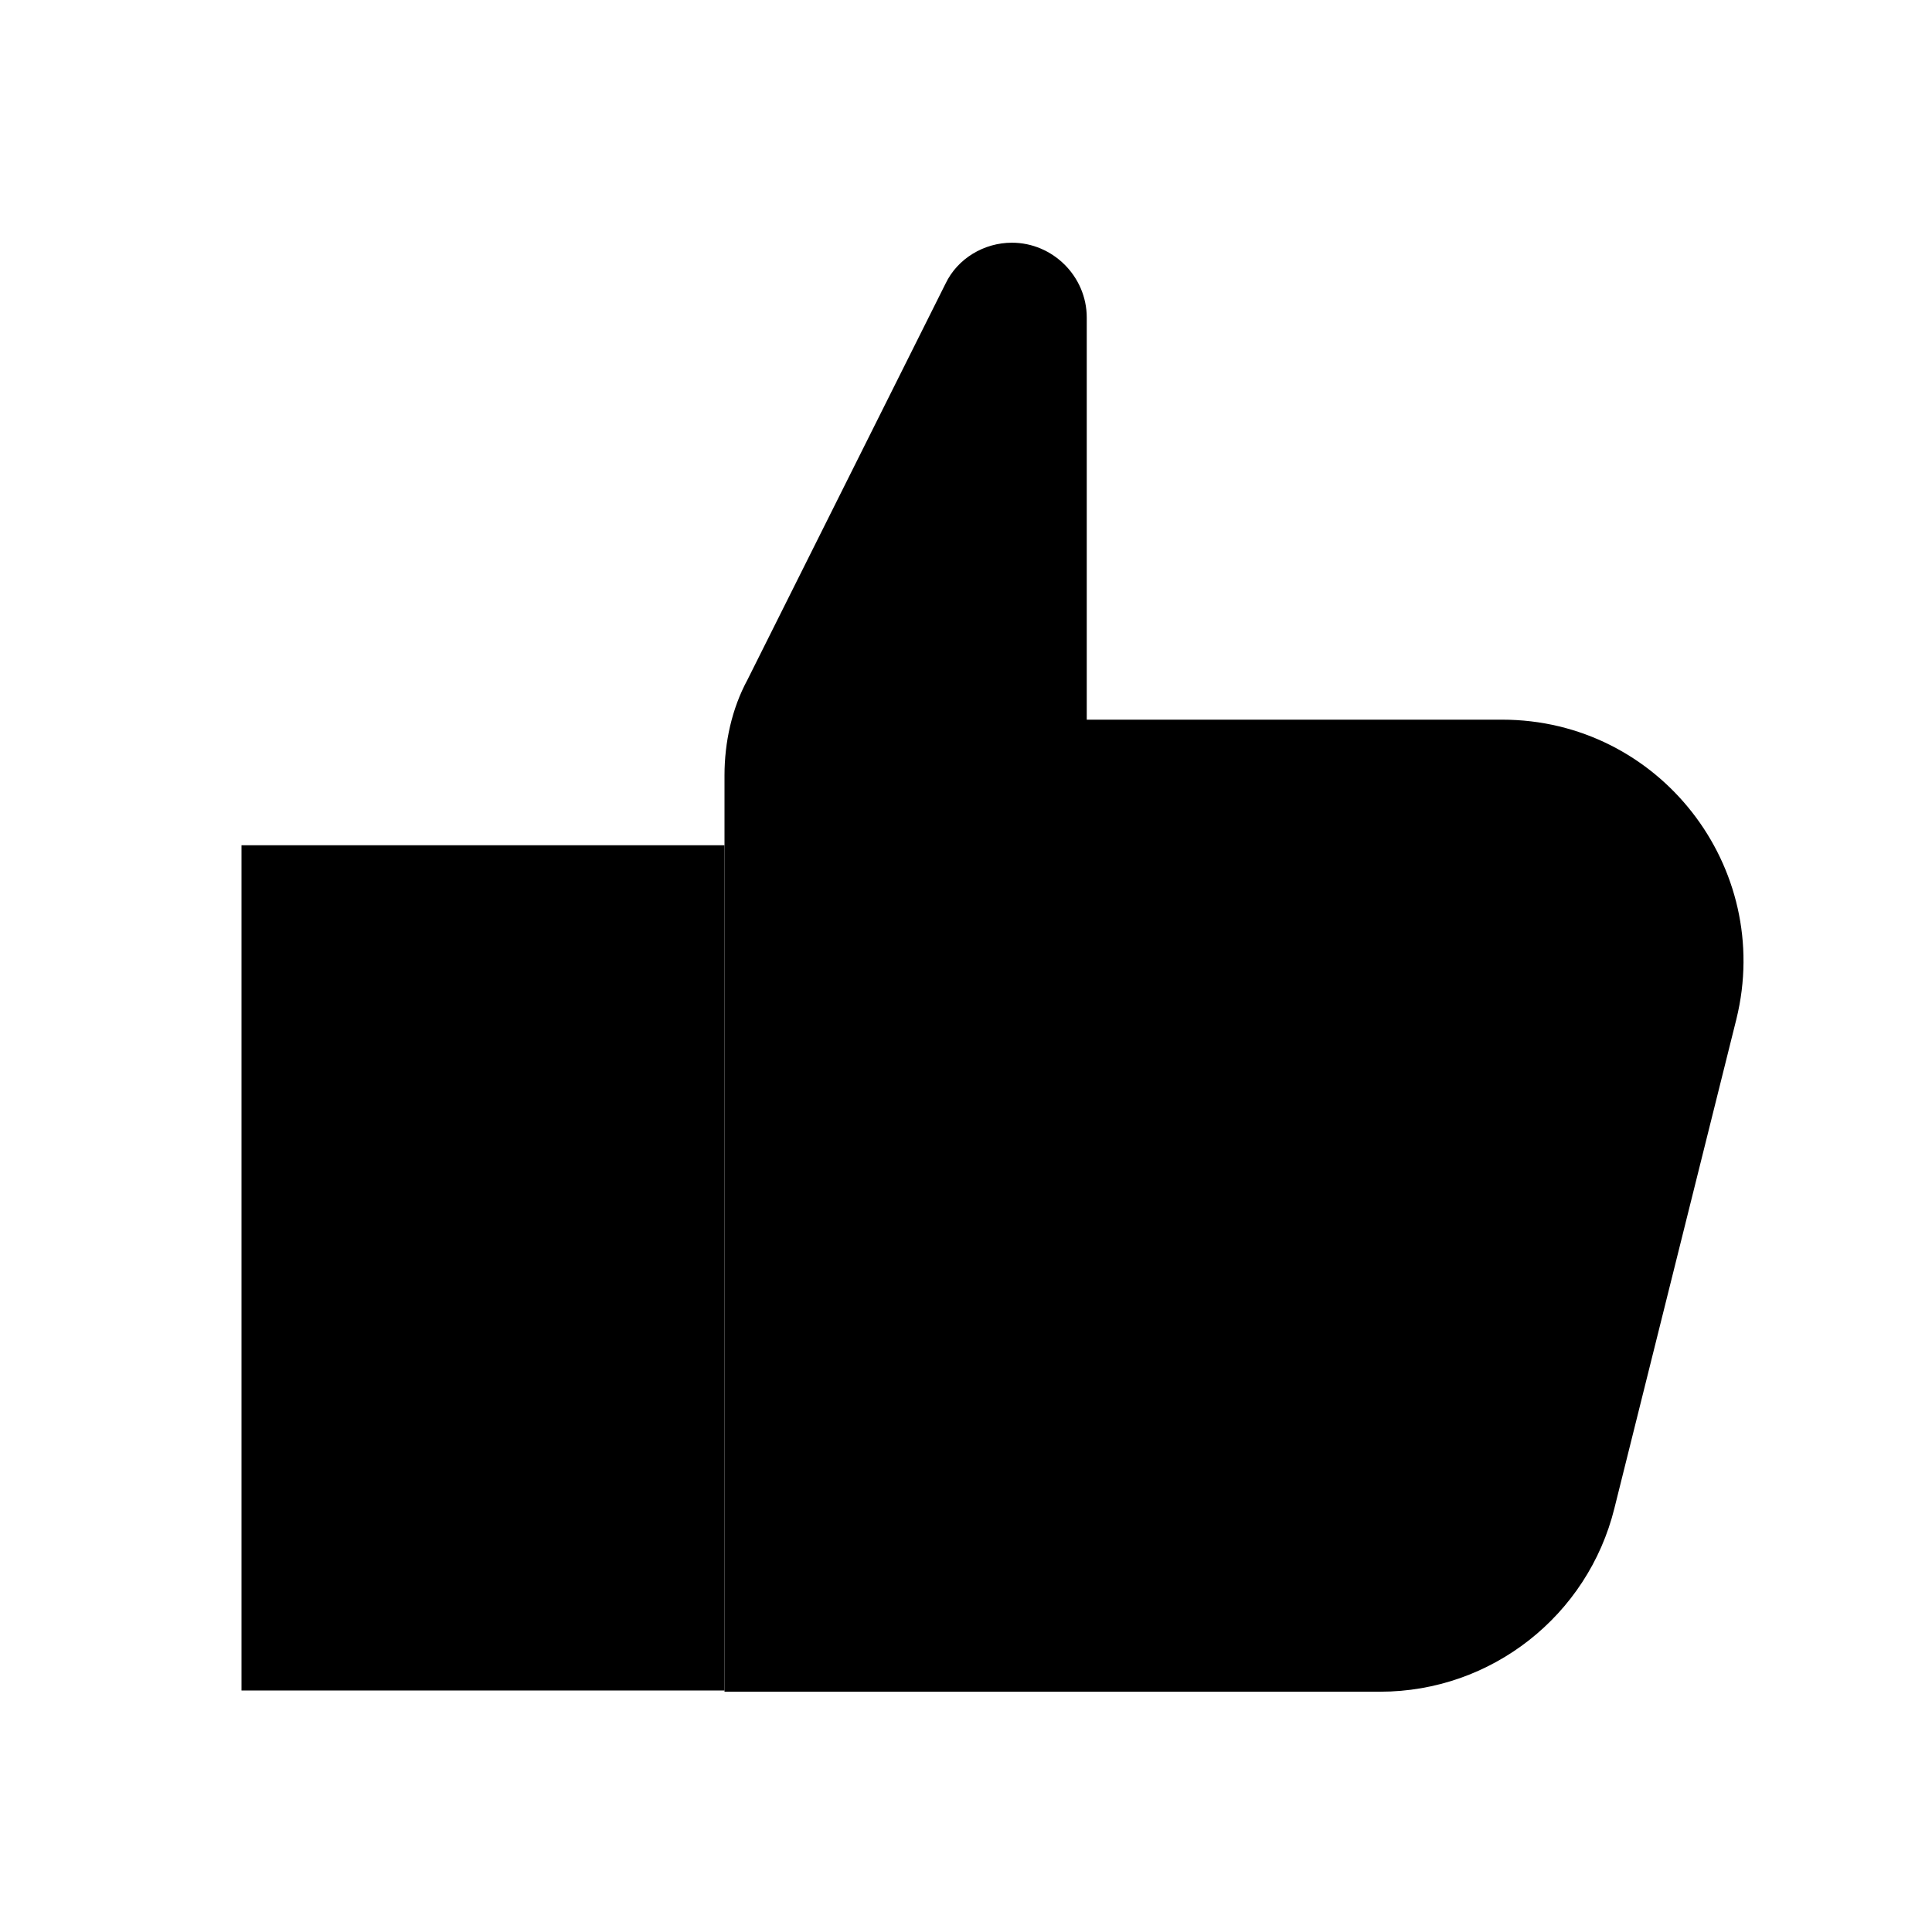 <svg viewBox="0 0 16 16" xmlns="http://www.w3.org/2000/svg">
  <path class="stroke-linejoin-round" d="M6 6.42C6 6.15 6.06 5.87 6.19 5.63L7.83 2.35C7.93 2.14 8.15 2.01 8.38 2.01C8.72 2.01 9 2.29 9 2.63V5.96H12.44C13.74 5.96 14.69 7.18 14.38 8.44L13.37 12.49C13.15 13.38 12.35 14.01 11.43 14.01H6V6.42Z"/>
  <path class="stroke-linejoin-round" d="M6 14H2V7H6" />
</svg>
